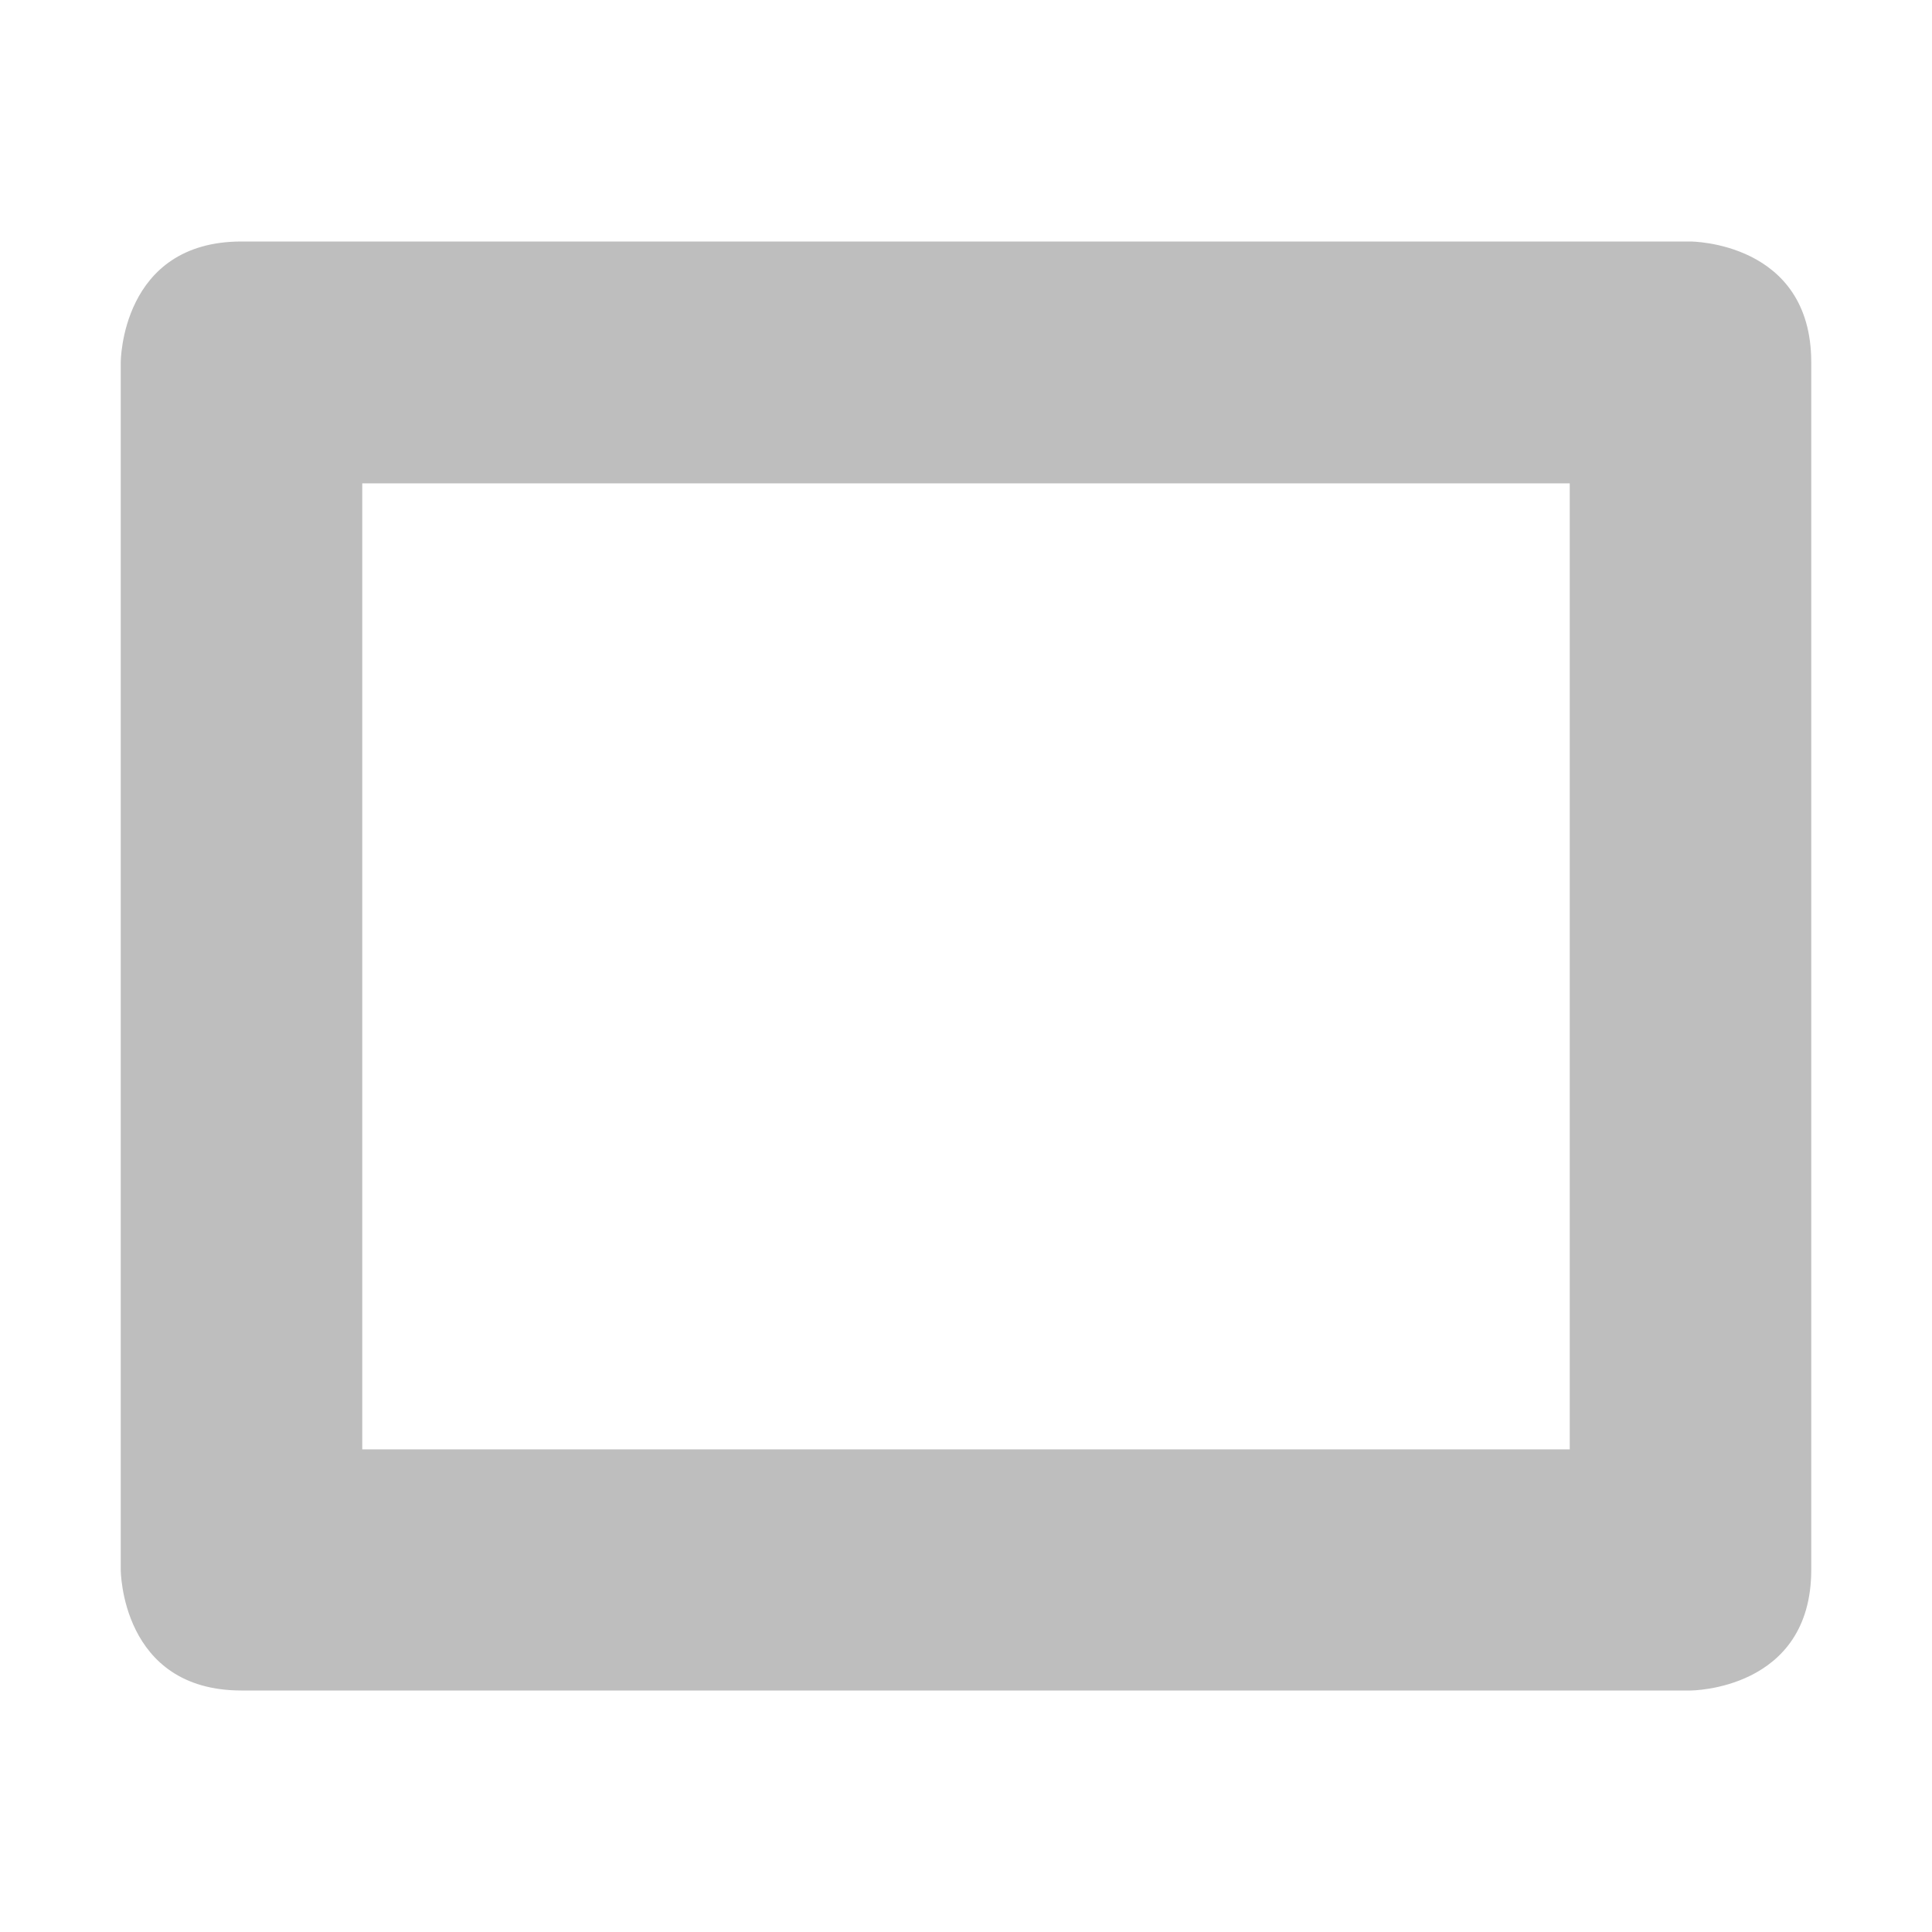 <?xml version='1.0' encoding='UTF-8' standalone='no'?>
<!-- Created with Inkscape (http://www.inkscape.org/) -->

<svg xmlns:cc='http://creativecommons.org/ns#' xmlns:dc='http://purl.org/dc/elements/1.1/' sodipodi:docname='input-touchpad-symbolic.svg' inkscape:export-filename='/home/sam/source-symbolic.png' inkscape:export-xdpi='270' inkscape:export-ydpi='270' height='16' id='svg7384' xmlns:inkscape='http://www.inkscape.org/namespaces/inkscape' xmlns:osb='http://www.openswatchbook.org/uri/2009/osb' xmlns:rdf='http://www.w3.org/1999/02/22-rdf-syntax-ns#' xmlns:sodipodi='http://sodipodi.sourceforge.net/DTD/sodipodi-0.dtd' style='enable-background:new' xmlns:svg='http://www.w3.org/2000/svg' version='1.1' inkscape:version='0.48.4 r9939' width='16' xmlns='http://www.w3.org/2000/svg'>
  <sodipodi:namedview inkscape:bbox-nodes='true' inkscape:bbox-paths='true' bordercolor='#666666' borderlayer='false' borderopacity='1' inkscape:current-layer='layer10' inkscape:cx='-69.98022' inkscape:cy='223.97129' gridtolerance='10' inkscape:guide-bbox='true' guidetolerance='10' id='namedview88' inkscape:object-nodes='true' inkscape:object-paths='true' objecttolerance='10' pagecolor='#333333' inkscape:pageopacity='1' inkscape:pageshadow='2' showborder='false' showgrid='false' showguides='true' inkscape:showpageshadow='false' inkscape:snap-bbox='true' inkscape:snap-bbox-edge-midpoints='false' inkscape:snap-bbox-midpoints='false' inkscape:snap-center='false' inkscape:snap-global='true' inkscape:snap-grids='true' inkscape:snap-intersection-paths='true' inkscape:snap-midpoints='true' inkscape:snap-nodes='true' inkscape:snap-object-midpoints='true' inkscape:snap-others='true' inkscape:snap-page='false' inkscape:snap-smooth-nodes='true' inkscape:snap-to-guides='true' inkscape:window-height='716' inkscape:window-maximized='1' inkscape:window-width='1366' inkscape:window-x='0' inkscape:window-y='27' inkscape:zoom='1'>
    <inkscape:grid color='#000000' dotted='false' empcolor='#0800ff' empopacity='0.463' empspacing='4' enabled='true' id='grid4866' opacity='0.165' originx='-243px' originy='-376.003px' snapvisiblegridlinesonly='true' spacingx='0.25px' spacingy='0.25px' type='xygrid' visible='true'/>
  </sodipodi:namedview>
  <title id='title8473'>Moka Symbolic Icon Theme</title>
  <defs id='defs7386'>
    <linearGradient id='linearGradient5606' osb:paint='solid'>
      <stop id='stop5608' offset='0' style='stop-color:#000000;stop-opacity:1;'/>
    </linearGradient>
    <filter inkscape:collect='always' color-interpolation-filters='sRGB' id='filter7554'>
      <feBlend inkscape:collect='always' id='feBlend7556' in2='BackgroundImage' mode='darken'/>
    </filter>
  </defs>
  <g inkscape:groupmode='layer' id='layer9' inkscape:label='status' style='display:inline' transform='translate(-484,159.003)'/>
  <g inkscape:groupmode='layer' id='layer10' inkscape:label='devices' style='display:inline;filter:url(#filter7554)' transform='translate(-484,159.003)'>
    <rect height='16' id='rect5071' style='fill:none;stroke:none' transform='matrix(0,1,-1,0,0,0)' width='16' x='-159.003' y='-500'/>
    <path inkscape:connector-curvature='0' d='m 499,-156.003 c 0,-1 -1,-1 -1,-1 l -12,0 c -1,0 -1,1 -1,1 l 0,10 c 0,0 0,1 1,1 l 12,0 c 0,0 1,0 1,-1 z m -2,1.003 0,8 -10,0 0,-8 z' id='path5073' sodipodi:nodetypes='scsccscssccccc' style='fill:#bebebe;fill-opacity:1;stroke:none'/>
  </g>
  <g inkscape:groupmode='layer' id='layer1' inkscape:label='places' style='display:inline' transform='translate(-243,-457.997)'/>
  <g inkscape:groupmode='layer' id='layer14' inkscape:label='mimetypes' style='display:inline' transform='translate(-484,159.003)'/>
  <g inkscape:groupmode='layer' id='layer15' inkscape:label='emblems' style='display:inline' transform='translate(-484,159.003)'/>
  <g inkscape:groupmode='layer' id='g71291' inkscape:label='emotes' style='display:inline' transform='translate(-484,159.003)'/>
  <g inkscape:groupmode='layer' id='layer2' inkscape:label='categories' style='display:inline' transform='translate(-243,-307.997)'/>
  <g inkscape:groupmode='layer' id='g6058' inkscape:label='apps' style='display:inline' transform='translate(-243,-307.997)'/>
  <g inkscape:groupmode='layer' id='layer12' inkscape:label='actions' style='display:inline' transform='translate(-484,159.003)'/>
</svg>
